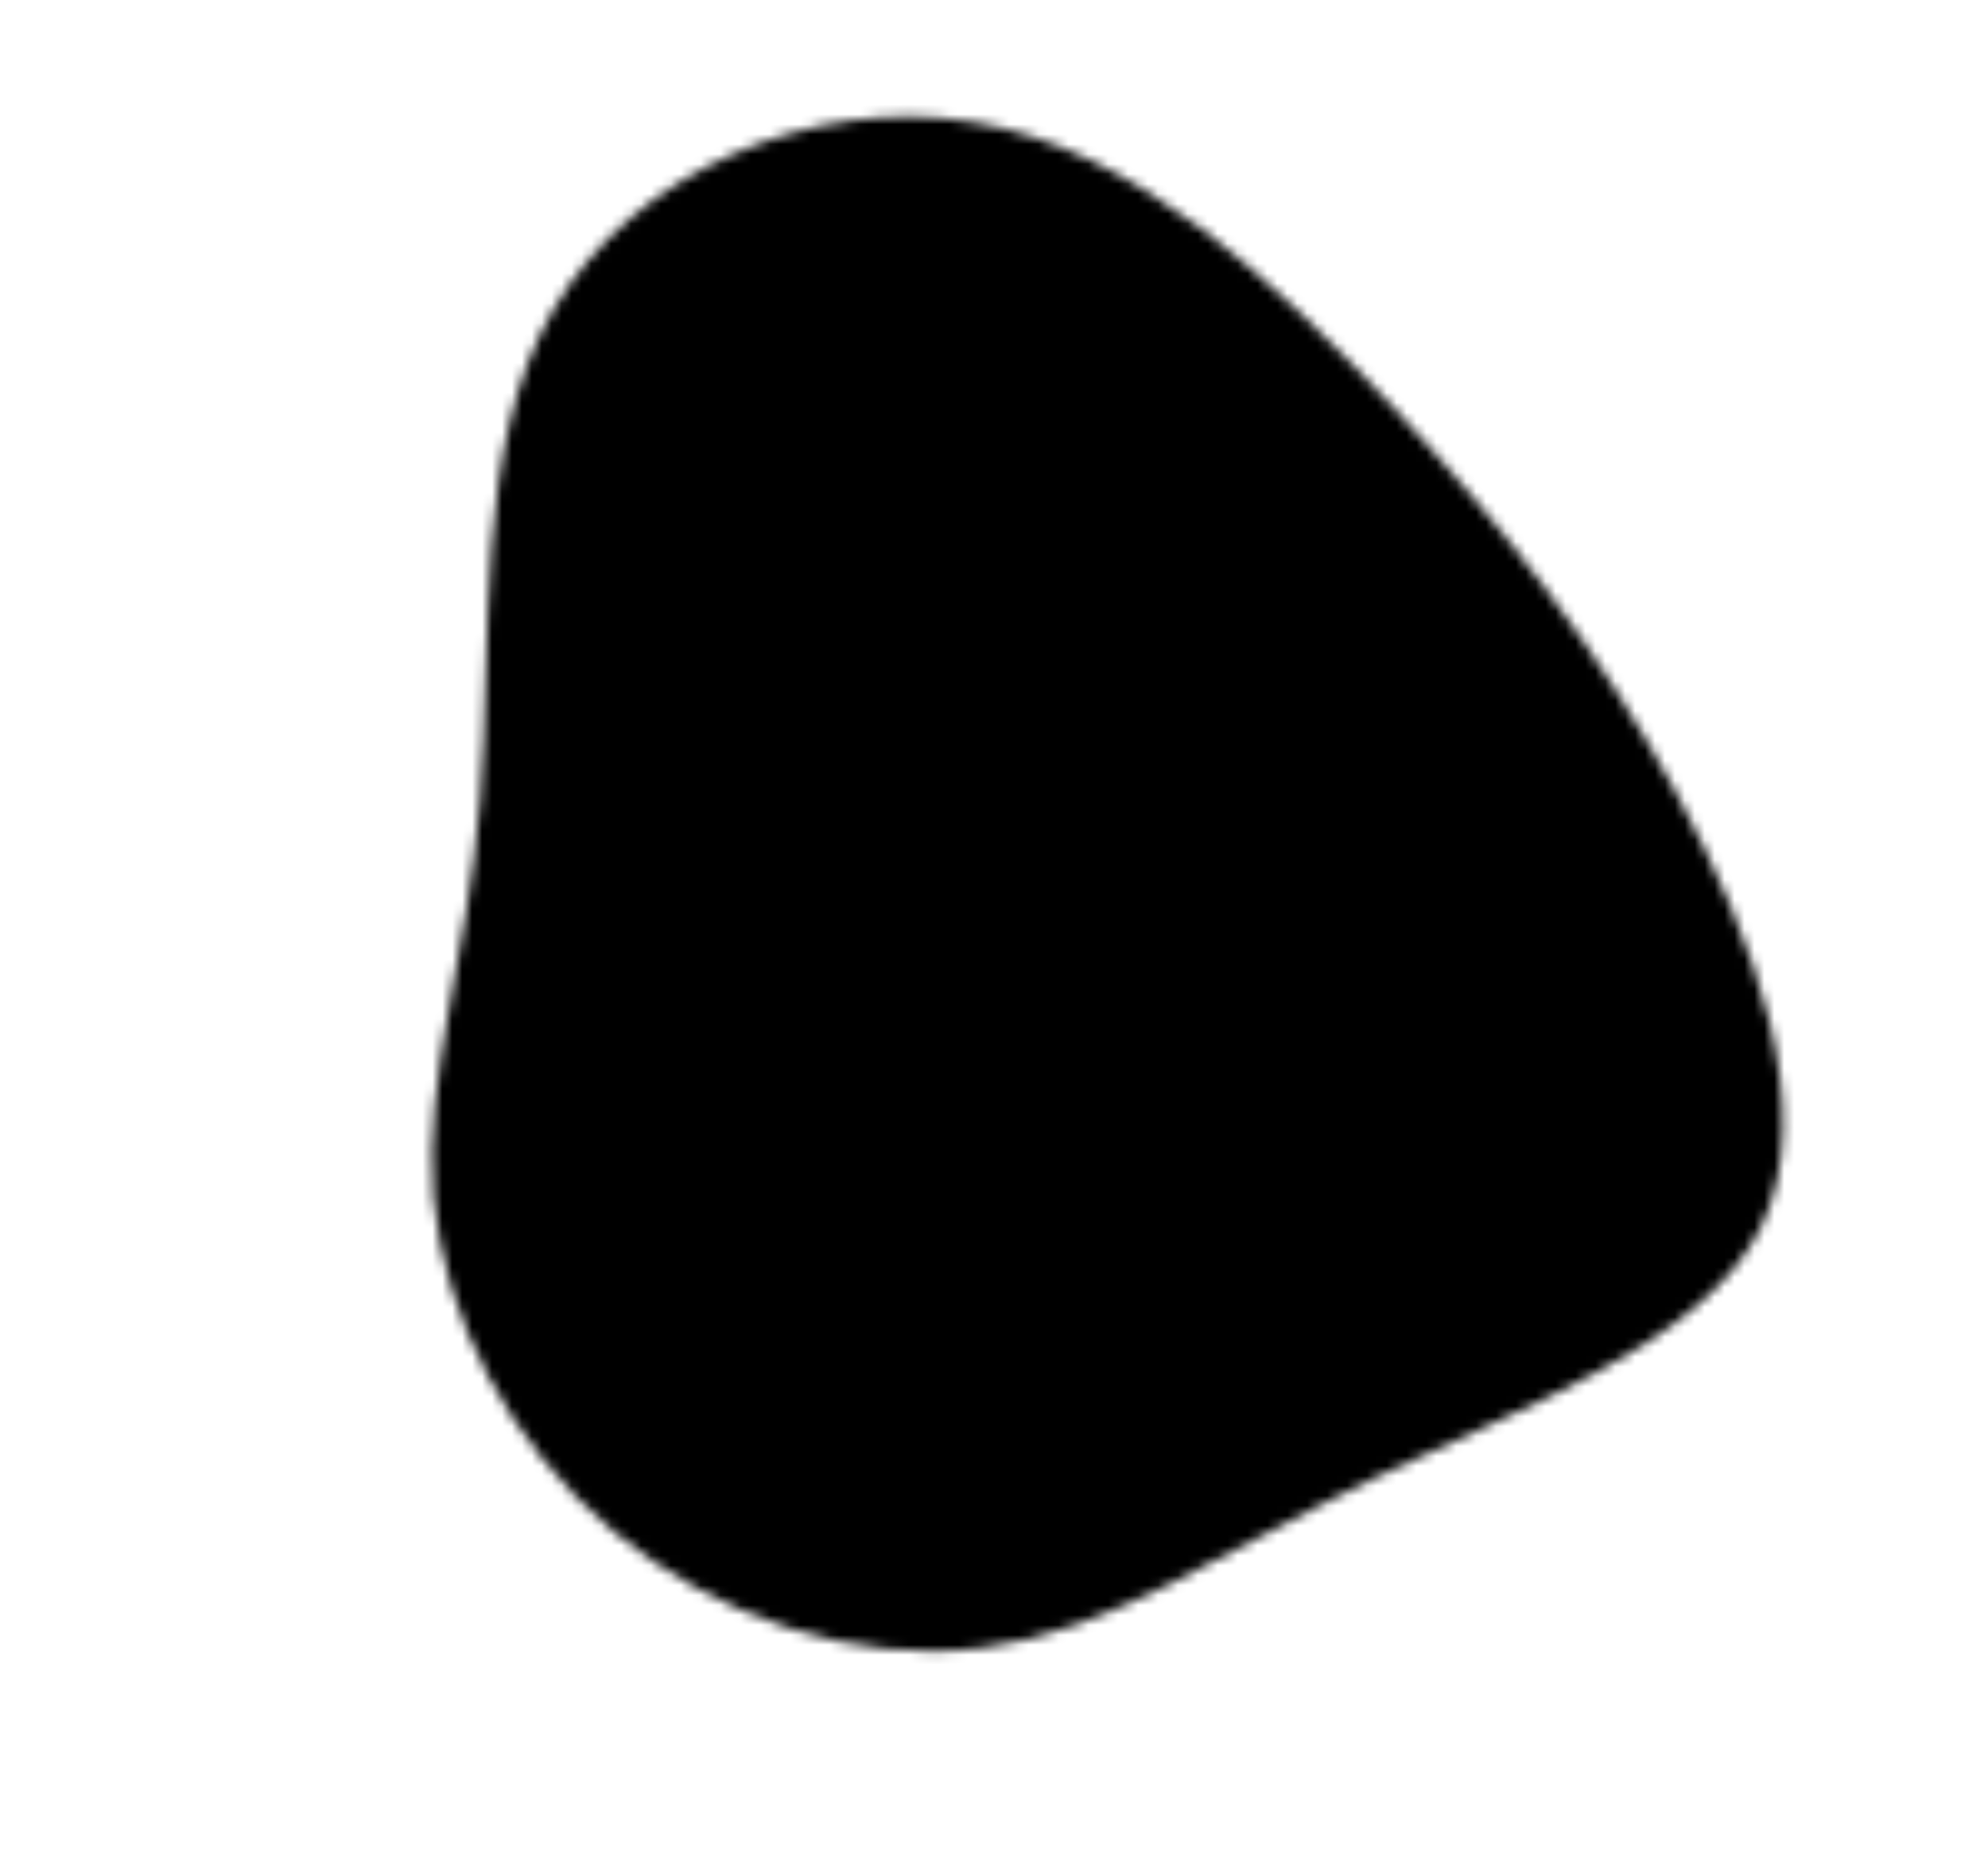 <svg viewBox="0 0 200 187" xmlns="http://www.w3.org/2000/svg" xmlns:xlink="http://www.w3.org/1999/xlink">
    <mask id="mask0" mask-type="alpha">
        <!-- <path d="M190.312 36.4879C206.582 62.1187 201.309 102.826 182.328 134.186C163.346 165.547 
        130.807 187.559 100.226 186.353C69.6454 185.297 41.0228 161.023 21.7403 129.362C2.45775 
        97.8511 -7.48481 59.1033 6.67581 34.5279C20.9871 10.1032 59.7028 -0.149132 97.9666 
        0.00163737C136.23 0.303176 174.193 10.857 190.312 36.4879Z"/> -->
        <path fill="#FF0066" d="M40,-59.2C51.7,-46.6,60.8,-34.7,68.7,-20.1C76.5,-5.5,83,11.8,77.1,23.6C71.2,35.3,53,41.6,38.1,48.8C23.2,56,11.6,64.2,-1.2,65.8C-14,67.5,-28,62.7,-38.4,54C-48.7,45.3,-55.3,32.7,-56.4,20.4C-57.4,8.2,-52.9,-3.8,-51.7,-19.6C-50.4,-35.4,-52.4,-55.1,-44.3,-68.9C-36.3,-82.7,-18.1,-90.5,-2,-87.7C14.2,-85,28.3,-71.7,40,-59.2Z" transform="translate(100 100)" />
    </mask>
    <g mask="url(#mask0)">
        <path d="M190.312 36.488C206.582 62.119 201.309 102.826 182.328 134.186C163.346 
        165.547 130.807 187.559 100.226 186.353C69.645 185.297 41.023 161.023 21.74 
        129.362C2.458 97.851 -7.485 59.103 6.676 34.528C20.987 10.103 59.703 
        -0.149 97.967 0.002C136.23 0.303 174.193 10.857 190.312 36.488Z" />
        <image href="" />
    </g>
</svg>